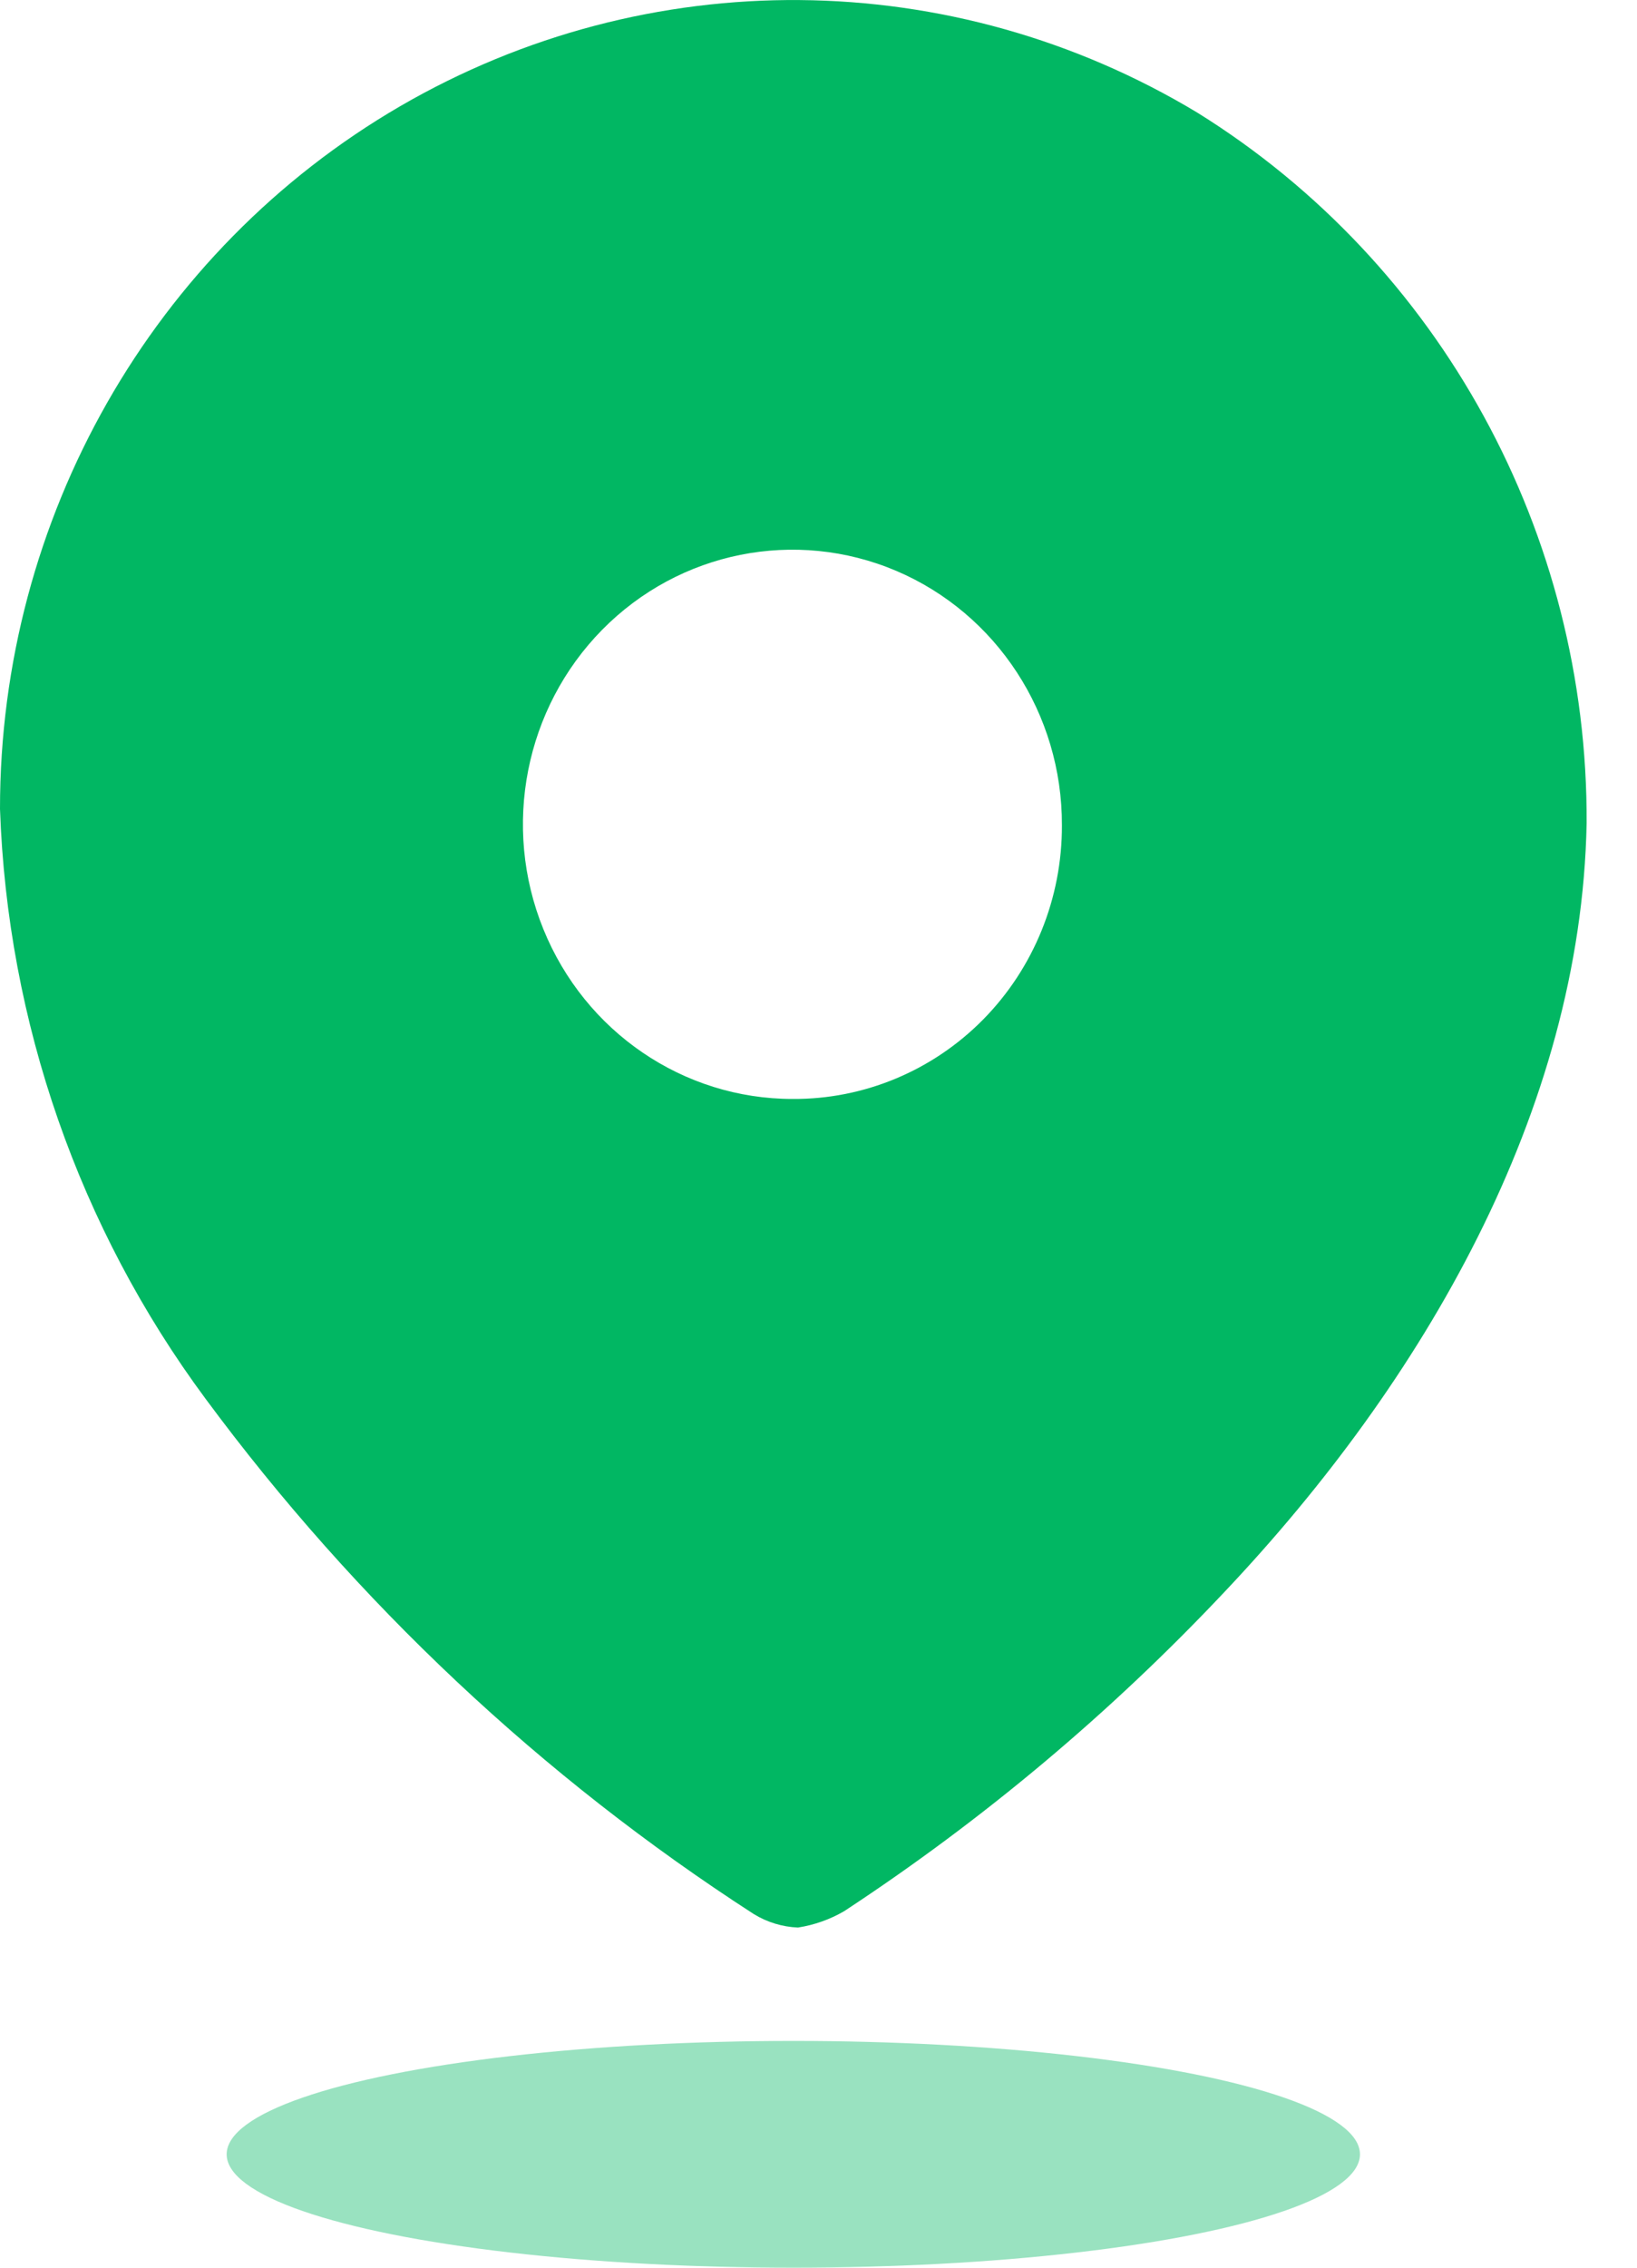 <svg width="13" height="18" viewBox="0 0 13 18" fill="none" xmlns="http://www.w3.org/2000/svg">
<path fill-rule="evenodd" clip-rule="evenodd" d="M3.178 0.843C5.145 -0.299 7.562 -0.279 9.51 0.895C11.438 2.094 12.611 4.234 12.6 6.535C12.555 8.822 11.298 10.971 9.727 12.633C8.82 13.596 7.805 14.447 6.704 15.17C6.591 15.236 6.466 15.28 6.337 15.3C6.213 15.295 6.092 15.258 5.986 15.193C4.304 14.107 2.829 12.721 1.631 11.101C0.629 9.748 0.059 8.114 1.99923e-06 6.421C-0.001 4.115 1.212 1.986 3.178 0.843ZM4.315 7.375C4.646 8.191 5.427 8.723 6.293 8.723C6.86 8.727 7.406 8.5 7.808 8.092C8.21 7.684 8.435 7.129 8.433 6.551C8.436 5.668 7.916 4.871 7.117 4.531C6.317 4.192 5.396 4.376 4.782 4.999C4.169 5.622 3.984 6.56 4.315 7.375Z" fill="#01B763"/>
<ellipse opacity="0.4" cx="6.3" cy="17.1" rx="4.5" ry="0.9" fill="#01B763"/>
</svg>
